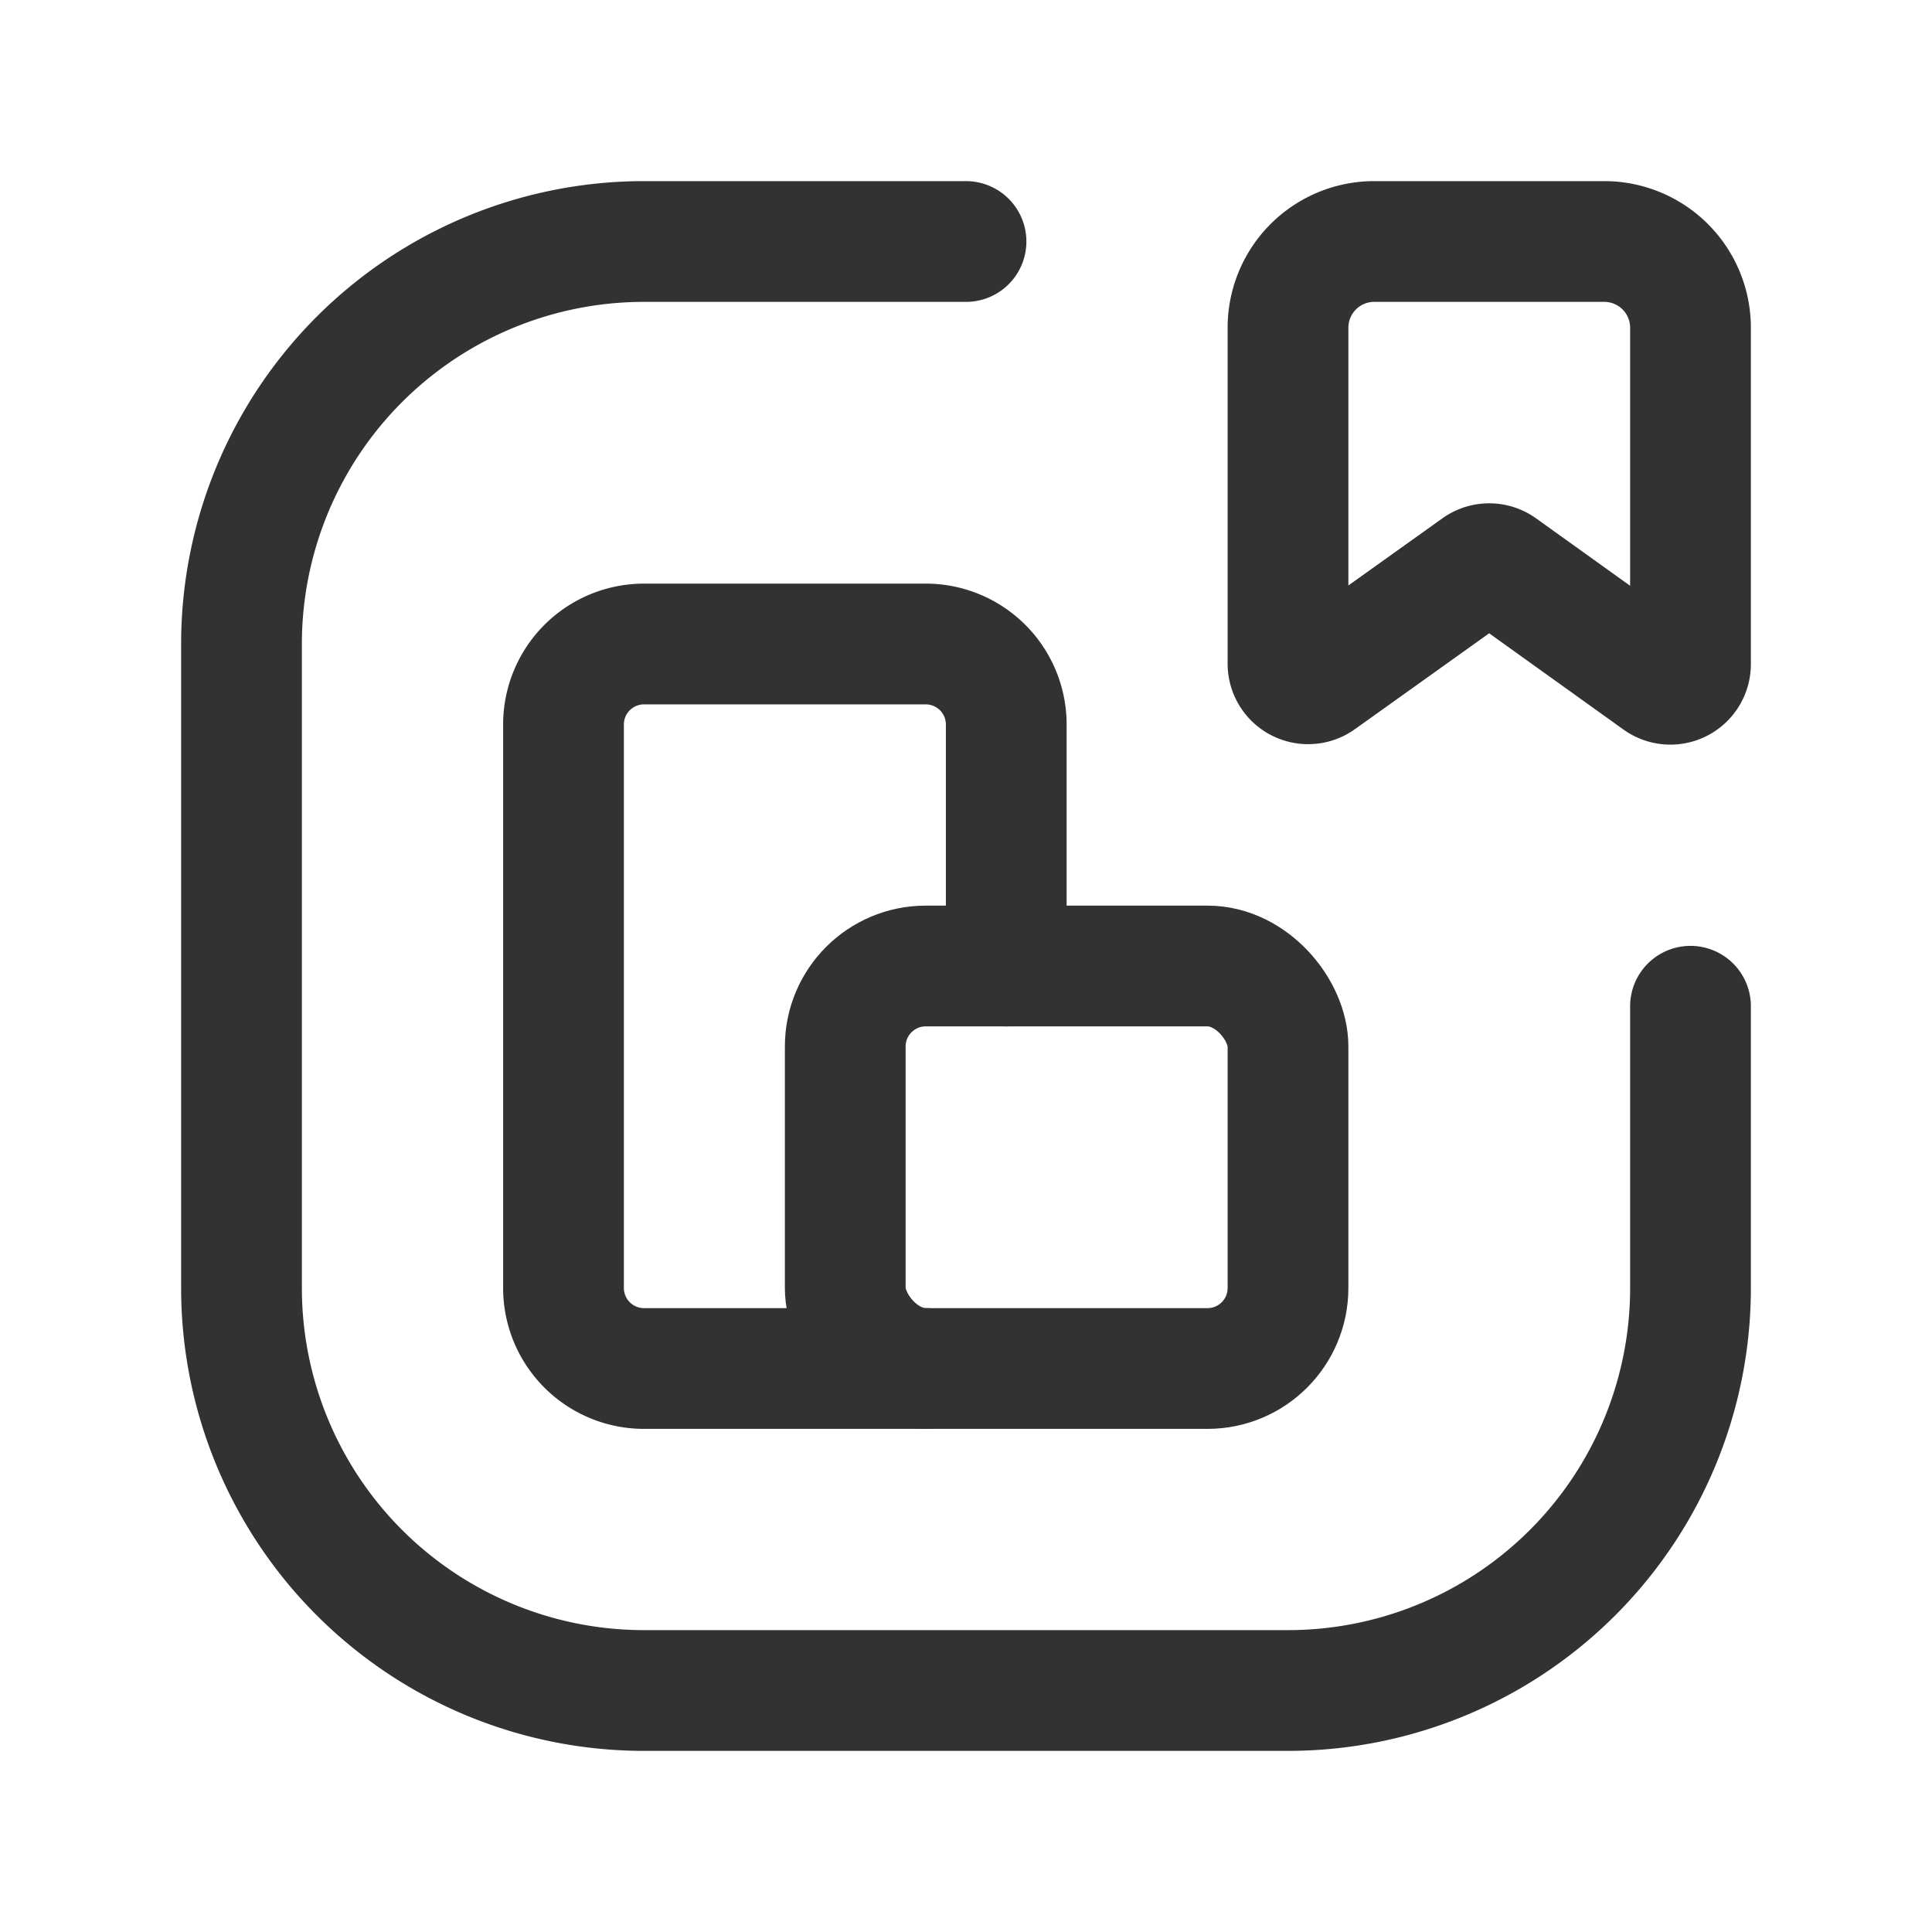 <svg id="Layer_3" data-name="Layer 3" xmlns="http://www.w3.org/2000/svg" viewBox="0 0 24 24"><g id="Layer_22" data-name="Layer 22"><path d="M0,24H24V0H0Z" fill="none"/></g><path d="M21,12.5V16a5,5,0,0,1-5,5H8a5,5,0,0,1-5-5V8A5,5,0,0,1,8,3h4" fill="none" stroke="#323232" stroke-linecap="round" stroke-linejoin="round" stroke-width="1.5"/><rect x="10.5" y="12" width="5.5" height="5" rx="1" stroke-width="1.5" stroke="#323232" stroke-linecap="round" stroke-linejoin="round" fill="none"/><path d="M11.5,17H8a1,1,0,0,1-1-1V9A1,1,0,0,1,8,8h3.5a1,1,0,0,1,1,1v3" fill="none" stroke="#323232" stroke-linecap="round" stroke-linejoin="round" stroke-width="1.5"/><path d="M20.604,8.453,18.645,7.049a.25.25,0,0,0-.291-0L16.395,8.448A.25.25,0,0,1,16,8.245V4.071A1.071,1.071,0,0,1,17.071,3h2.857A1.071,1.071,0,0,1,21,4.071V8.25A.25.25,0,0,1,20.604,8.453Z" fill="none" stroke="#323232" stroke-linecap="round" stroke-linejoin="round" stroke-width="1.5"/></svg>